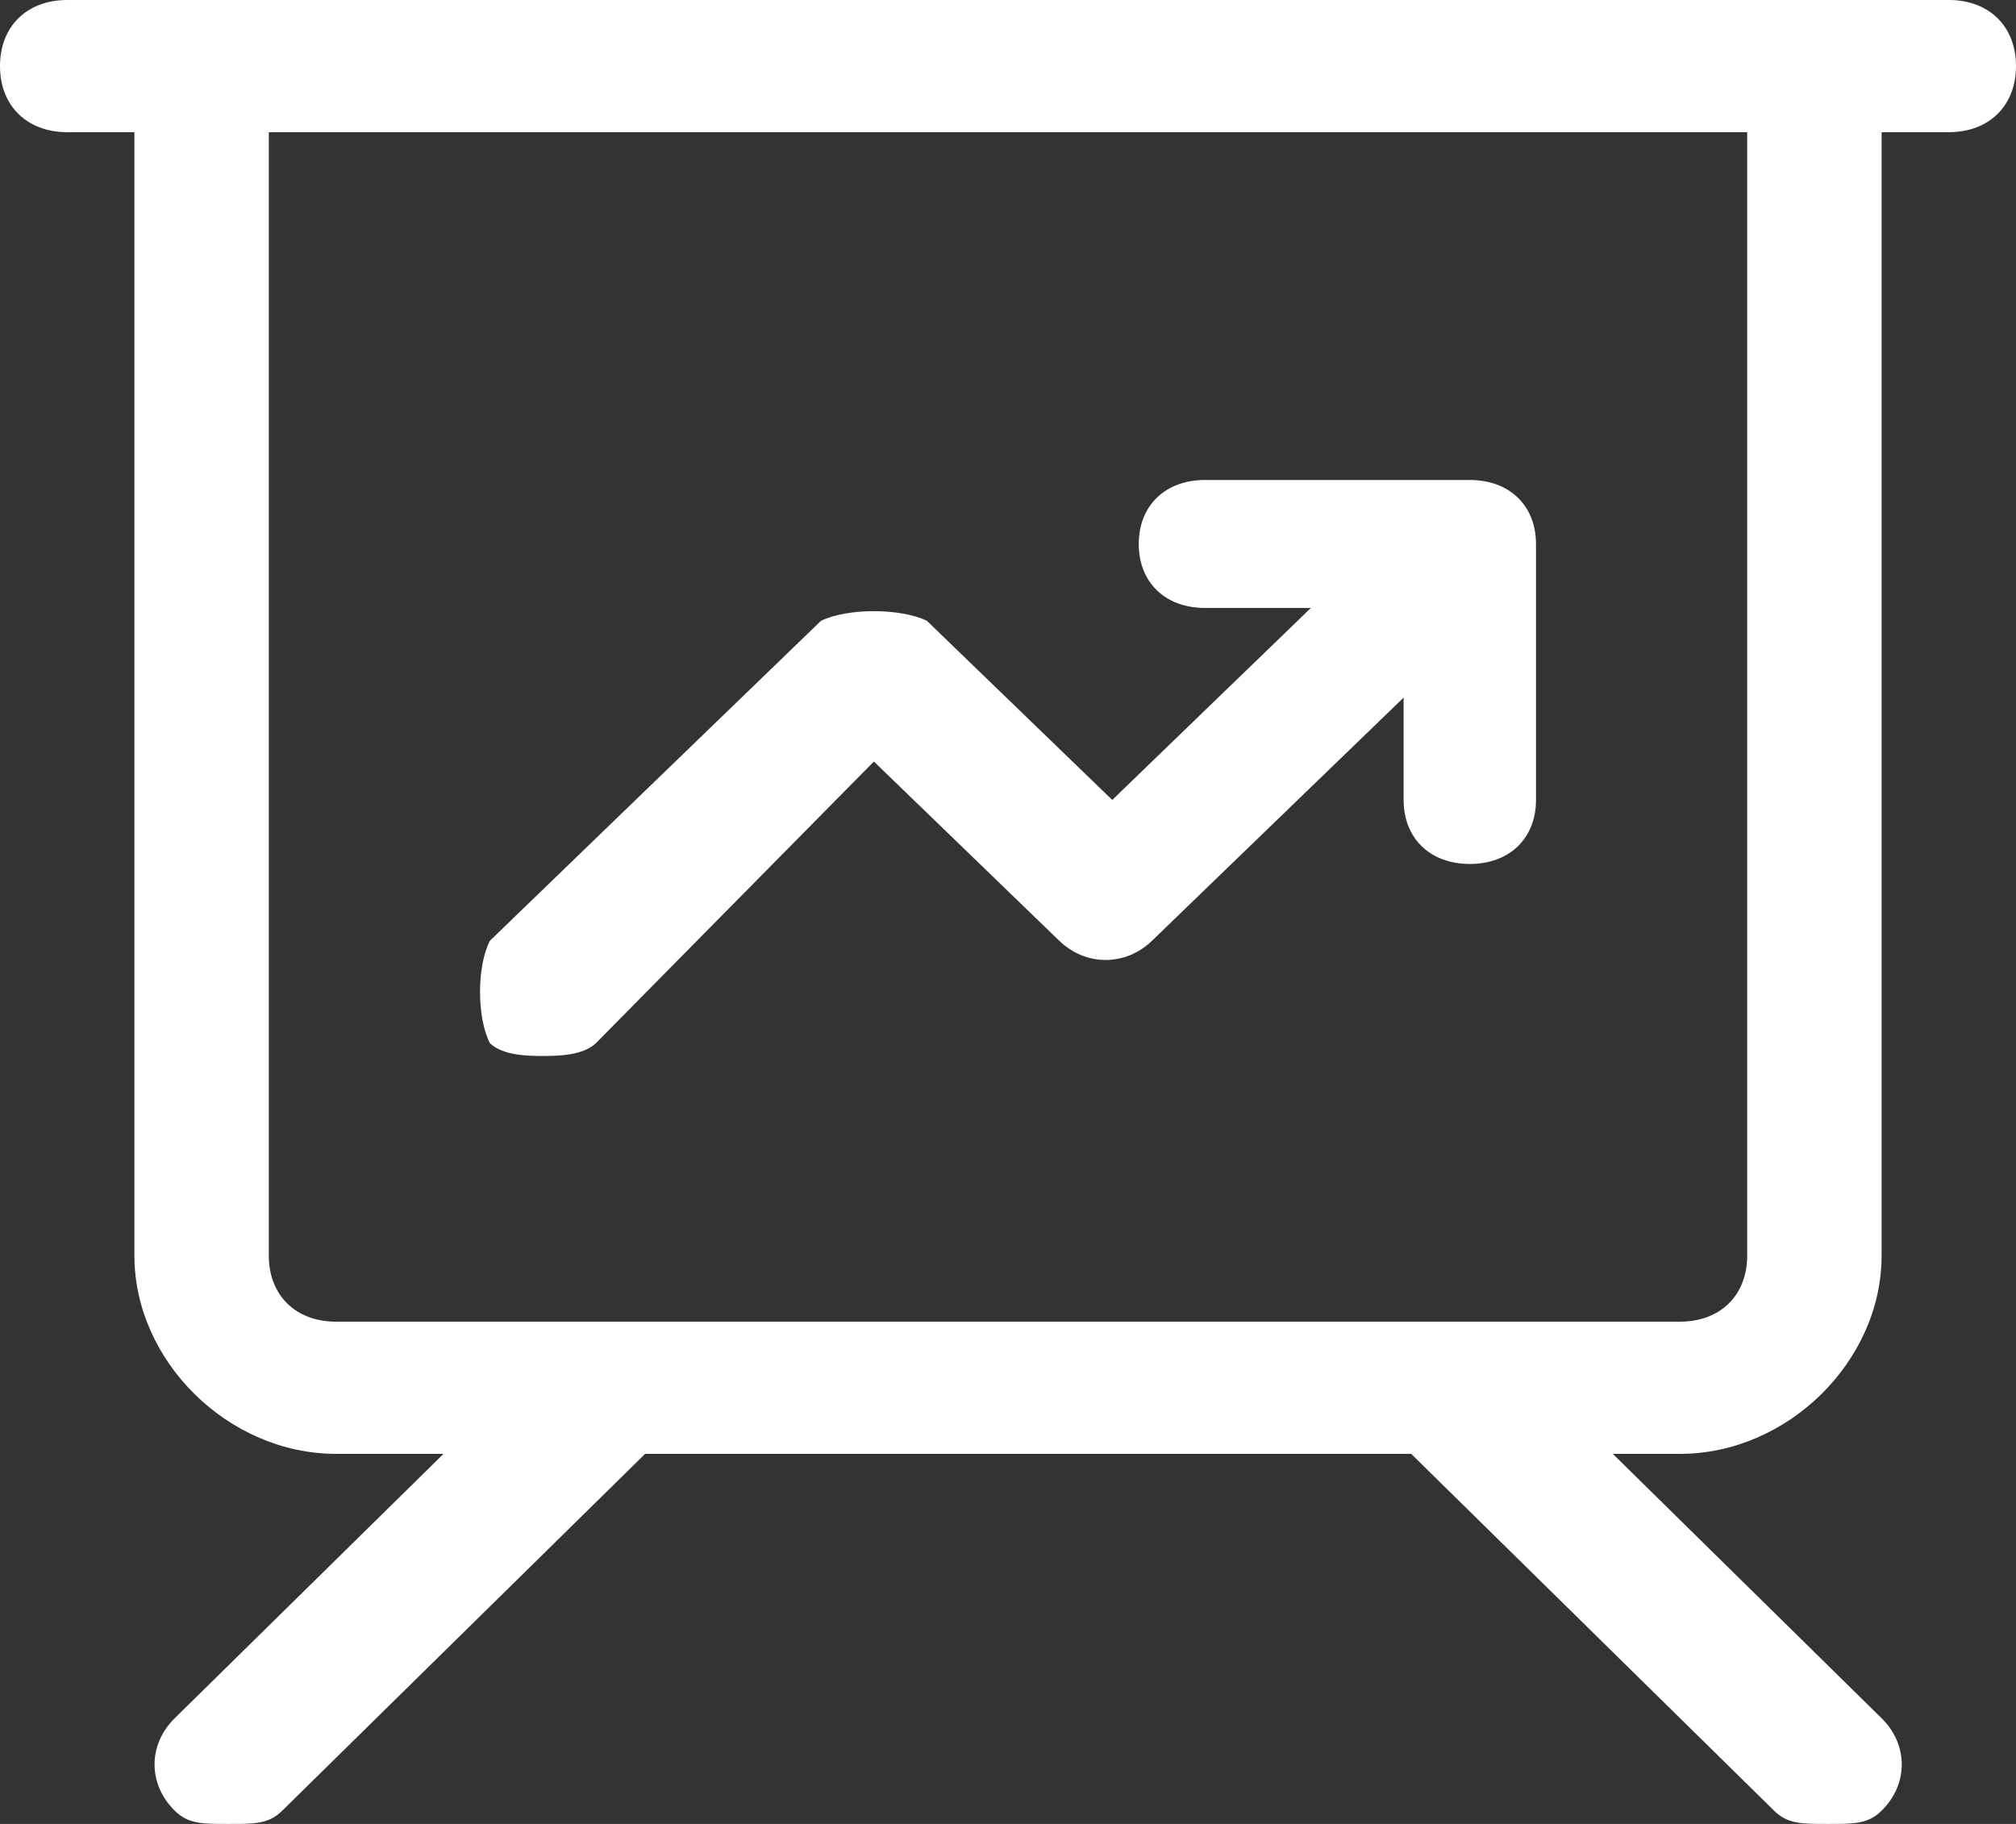 <svg width="21" height="19" viewBox="0 0 21 19" fill="none" xmlns="http://www.w3.org/2000/svg">
<rect x="0" y="0" width="21" height="19" fill="#333333" stroke="none"/>
<g id="whiteboard_line">
<path id="&#229;&#189;&#162;&#231;&#138;&#182;" fill-rule="evenodd" clip-rule="evenodd" d="M0.7 0H20.3C20.72 0 21 0.275 21 0.688C21 1.101 20.72 1.377 20.3 1.377H19.6V13.08C19.6 14.181 18.62 15.145 17.5 15.145H16.8L19.6 17.899C19.88 18.174 19.88 18.587 19.6 18.862C19.46 19 19.32 19 19.04 19C18.76 19 18.62 19 18.48 18.862L14.7 15.145H6.72L2.94 18.862C2.8 19 2.66 19 2.38 19C2.1 19 1.96 19 1.82 18.862C1.54 18.587 1.54 18.174 1.82 17.899L4.62 15.145H3.5C2.38 15.145 1.4 14.181 1.4 13.08V1.377H0.7C0.28 1.377 0 1.101 0 0.688C0 0.275 0.28 0 0.7 0ZM17.5 13.768C17.92 13.768 18.2 13.493 18.2 13.08V1.377H2.8V13.08C2.8 13.493 3.08 13.768 3.5 13.768H17.5Z" fill="white"/>
<path id="&#232;&#183;&#175;&#229;&#190;&#132;" d="M5.655 11C5.793 11 6.069 11 6.207 10.867L9.103 7.933L11.034 9.8C11.31 10.067 11.724 10.067 12 9.8L14.621 7.267V8.333C14.621 8.733 14.897 9 15.31 9C15.724 9 16 8.733 16 8.333V5.667C16 5.267 15.724 5 15.31 5H12.552C12.138 5 11.862 5.267 11.862 5.667C11.862 6.067 12.138 6.333 12.552 6.333H13.655L11.586 8.333L9.655 6.467C9.379 6.333 8.828 6.333 8.552 6.467L5.103 9.8C4.966 10.067 4.966 10.6 5.103 10.867C5.241 11 5.517 11 5.655 11Z" fill="white"/>
</g>
</svg>
